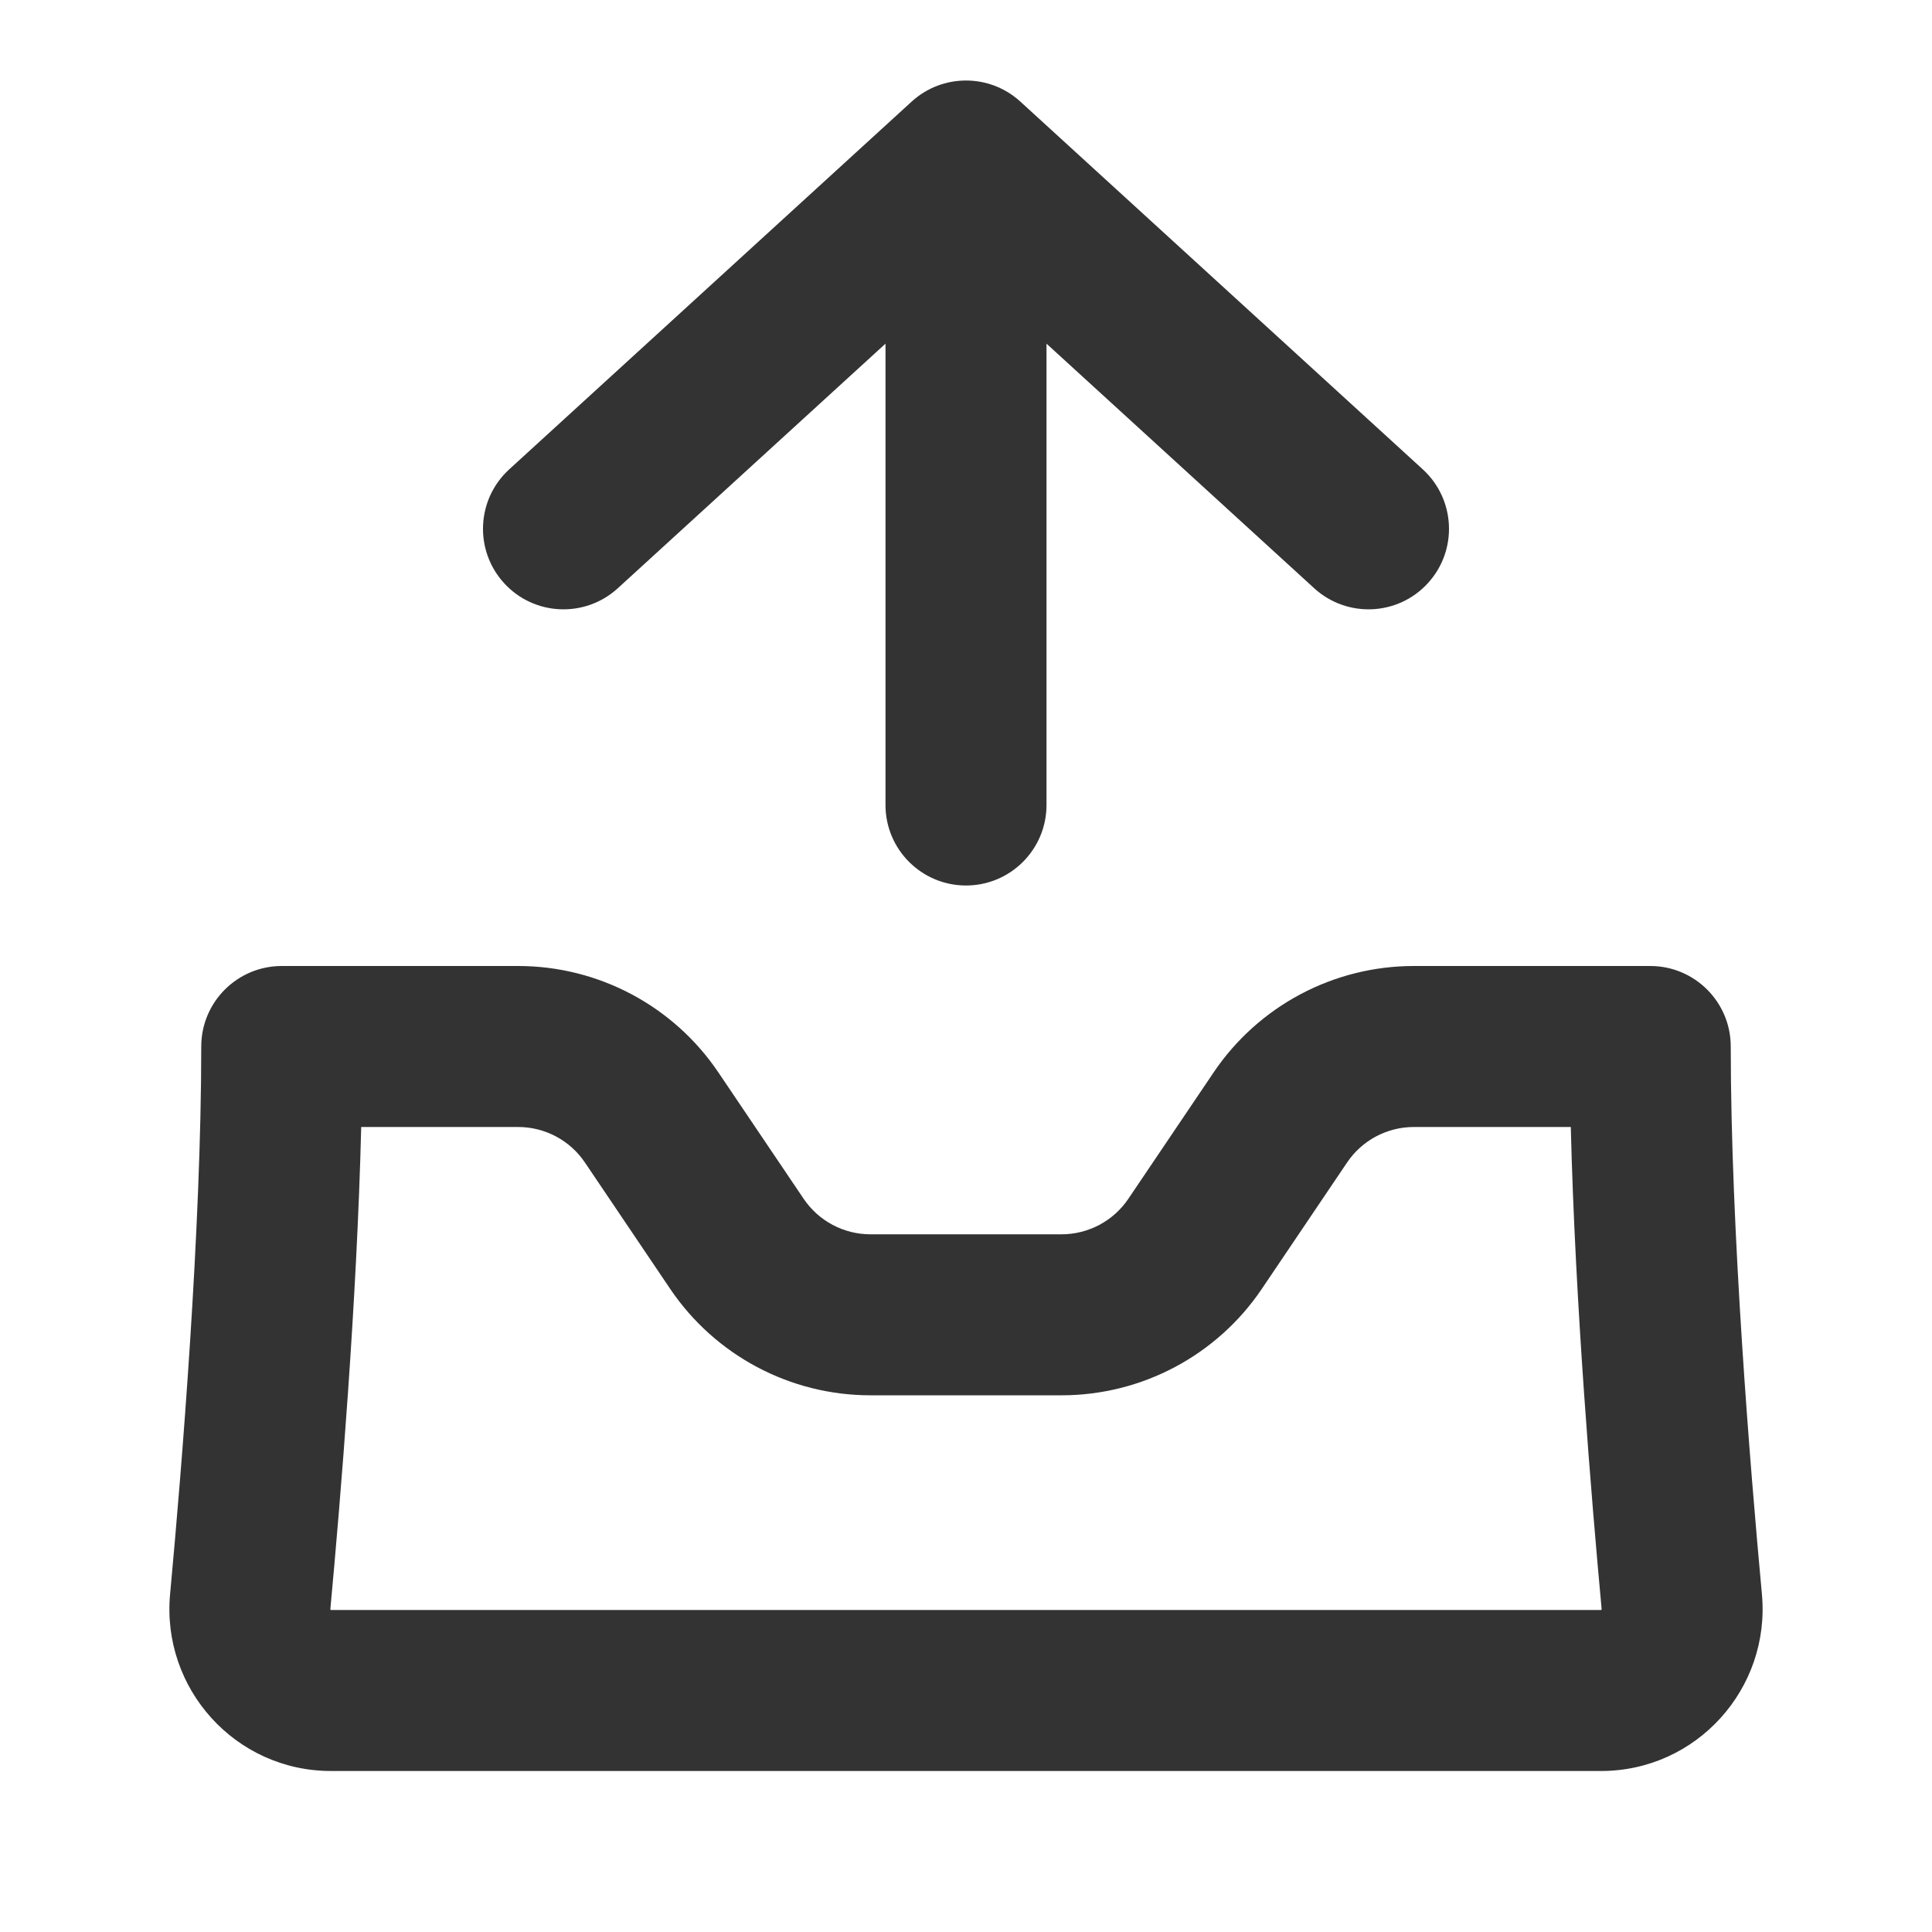 <svg width="24" height="24" viewBox="0 0 24 24" fill="none" xmlns="http://www.w3.org/2000/svg">
<path fill-rule="evenodd" clip-rule="evenodd" d="M12 11C11.448 11 11 10.552 11 10L11 4.269L7.675 7.307C7.267 7.68 6.634 7.652 6.262 7.244C5.889 6.836 5.918 6.204 6.325 5.831L11.325 1.262C11.707 0.913 12.293 0.913 12.675 1.262L17.675 5.831C18.082 6.204 18.111 6.836 17.738 7.244C17.366 7.652 16.733 7.68 16.325 7.307L13 4.269L13 10C13 10.552 12.552 11 12 11ZM3.5 12H6.437C7.434 12 8.366 12.495 8.924 13.322L9.984 14.893C10.17 15.168 10.481 15.333 10.813 15.333H12H13.187C13.519 15.333 13.83 15.168 14.016 14.893L15.076 13.322C15.634 12.495 16.566 12 17.563 12H20.5C21.052 12 21.5 12.448 21.5 13C21.5 15.271 21.74 18.218 21.887 19.802C21.996 20.975 21.077 22 19.888 22H19.878H19.867H19.857H19.846H19.836H19.825H19.814H19.803H19.793H19.782H19.771H19.76H19.749H19.738H19.727H19.716H19.705H19.694H19.682H19.671H19.66H19.649H19.637H19.626H19.614H19.603H19.591H19.58H19.568H19.557H19.545H19.533H19.522H19.51H19.498H19.486H19.474H19.462H19.451H19.439H19.427H19.415H19.402H19.39H19.378H19.366H19.354H19.341H19.329H19.317H19.305H19.292H19.28H19.267H19.255H19.242H19.23H19.217H19.204H19.192H19.179H19.166H19.154H19.141H19.128H19.115H19.102H19.089H19.076H19.063H19.05H19.037H19.024H19.011H18.998H18.985H18.971H18.958H18.945H18.932H18.918H18.905H18.892H18.878H18.865H18.851H18.838H18.824H18.811H18.797H18.783H18.77H18.756H18.742H18.729H18.715H18.701H18.687H18.673H18.659H18.645H18.631H18.617H18.603H18.589H18.575H18.561H18.547H18.533H18.519H18.505H18.49H18.476H18.462H18.448H18.433H18.419H18.404H18.39H18.376H18.361H18.347H18.332H18.318H18.303H18.288H18.274H18.259H18.245H18.23H18.215H18.201H18.186H18.171H18.156H18.141H18.126H18.112H18.097H18.082H18.067H18.052H18.037H18.022H18.007H17.992H17.977H17.962H17.946H17.931H17.916H17.901H17.886H17.87H17.855H17.84H17.825H17.809H17.794H17.779H17.763H17.748H17.732H17.717H17.701H17.686H17.671H17.655H17.639H17.624H17.608H17.593H17.577H17.561H17.546H17.53H17.514H17.499H17.483H17.467H17.451H17.436H17.42H17.404H17.388H17.372H17.356H17.34H17.325H17.309H17.293H17.277H17.261H17.245H17.229H17.213H17.197H17.181H17.165H17.148H17.132H17.116H17.1H17.084H17.068H17.052H17.035H17.019H17.003H16.987H16.971H16.954H16.938H16.922H16.905H16.889H16.873H16.856H16.84H16.823H16.807H16.791H16.774H16.758H16.741H16.725H16.709H16.692H16.675H16.659H16.642H16.626H16.609H16.593H16.576H16.56H16.543H16.527H16.51H16.493H16.477H16.46H16.443H16.427H16.41H16.393H16.377H16.36H16.343H16.327H16.31H16.293H16.276H16.26H16.243H16.226H16.209H16.192H16.176H16.159H16.142H16.125H16.108H16.092H16.075H16.058H16.041H16.024H16.007H15.99H15.973H15.957H15.94H15.923H15.906H15.889H15.872H15.855H15.838H15.821H15.804H15.787H15.77H15.753H15.736H15.72H15.703H15.685H15.668H15.652H15.634H15.617H15.601H15.584H15.566H15.55H15.532H15.515H15.498H15.481H15.464H15.447H15.43H15.413H15.396H15.379H15.362H15.345H15.328H15.311H15.294H15.277H15.26H15.243H15.226H15.209H15.191H15.174H15.157H15.14H15.123H15.106H15.089H15.072H15.055H15.038H15.021H15.004H14.987H14.97H14.952H14.935H14.918H14.901H14.884H14.867H14.85H14.833H14.816H14.799H14.782H14.765H14.748H14.731H14.714H14.697H14.68H14.662H14.645H14.628H14.611H14.594H14.577H14.56H14.543H14.526H14.509H14.492H14.475H14.458H14.441H14.424H14.407H14.39H14.373H14.356H14.339H14.322H14.306H14.289H14.272H14.255H14.238H14.221H14.204H14.187H14.17H14.153H14.136H14.119H14.103H14.086H14.069H14.052H14.035H14.018H14.002H13.985H13.968H13.951H13.934H13.917H13.901H13.884H13.867H13.85H13.834H13.817H13.8H13.783H13.767H13.75H13.733H13.717H13.7H13.683H13.667H13.65H13.633H13.617H13.6H13.584H13.567H13.55H13.534H13.517H13.501H13.484H13.468H13.451H13.435H13.418H13.402H13.385H13.369H13.352H13.336H13.319H13.303H13.287H13.27H13.254H13.238H13.221H13.205H13.189H13.172H13.156H13.14H13.124H13.107H13.091H13.075H13.059H13.043H13.027H13.01H12.994H12.978H12.962H12.946H12.93H12.914H12.898H12.882H12.866H12.85H12.834H12.818H12.802H12.786H12.77H12.754H12.739H12.723H12.707H12.691H12.675H12.659H12.644H12.628H12.612H12.597H12.581H12.565H12.55H12.534H12.518H12.503H12.487H12.472H12.456H12.441H12.425H12.41H12.394H12.379H12.363H12.348H12.333H12.317H12.302H12.287H12.271H12.256H12.241H12.226H12.21H12.195H12.18H12.165H12.15H12.135H12.12H12.105H12.09H12.075H12.06H12.045H12.03H12.015H12H11.985H11.97H11.955H11.94H11.925H11.91H11.895H11.88H11.865H11.85H11.835H11.82H11.805H11.79H11.774H11.759H11.744H11.729H11.713H11.698H11.683H11.667H11.652H11.637H11.621H11.606H11.59H11.575H11.559H11.544H11.528H11.513H11.497H11.482H11.466H11.45H11.435H11.419H11.403H11.388H11.372H11.356H11.341H11.325H11.309H11.293H11.277H11.261H11.246H11.23H11.214H11.198H11.182H11.166H11.15H11.134H11.118H11.102H11.086H11.07H11.054H11.038H11.022H11.006H10.99H10.973H10.957H10.941H10.925H10.909H10.893H10.876H10.86H10.844H10.828H10.811H10.795H10.779H10.762H10.746H10.73H10.713H10.697H10.68H10.664H10.648H10.631H10.615H10.598H10.582H10.565H10.549H10.532H10.516H10.499H10.483H10.466H10.45H10.433H10.416H10.4H10.383H10.367H10.35H10.333H10.317H10.3H10.283H10.267H10.25H10.233H10.217H10.2H10.183H10.166H10.15H10.133H10.116H10.099H10.083H10.066H10.049H10.032H10.015H9.999H9.982H9.965H9.948H9.931H9.914H9.897H9.881H9.864H9.847H9.83H9.813H9.796H9.779H9.762H9.745H9.728H9.711H9.694H9.678H9.661H9.644H9.627H9.61H9.593H9.576H9.559H9.542H9.525H9.508H9.491H9.474H9.457H9.44H9.423H9.406H9.389H9.372H9.355H9.338H9.32H9.303H9.286H9.269H9.252H9.235H9.218H9.201H9.184H9.167H9.15H9.133H9.116H9.099H9.082H9.065H9.048H9.03H9.013H8.996H8.979H8.962H8.945H8.928H8.911H8.894H8.877H8.86H8.843H8.826H8.809H8.791H8.774H8.757H8.74H8.723H8.706H8.689H8.672H8.655H8.638H8.621H8.604H8.587H8.57H8.553H8.536H8.519H8.502H8.485H8.468H8.451H8.433H8.416H8.399H8.382H8.365H8.348H8.331H8.314H8.297H8.28H8.264H8.247H8.23H8.213H8.196H8.179H8.162H8.145H8.128H8.111H8.094H8.077H8.06H8.043H8.026H8.01H7.993H7.976H7.959H7.942H7.925H7.908H7.892H7.875H7.858H7.841H7.824H7.807H7.791H7.774H7.757H7.74H7.724H7.707H7.69H7.673H7.657H7.64H7.623H7.607H7.59H7.573H7.557H7.54H7.523H7.507H7.49H7.473H7.457H7.44H7.424H7.407H7.391H7.374H7.357H7.341H7.324H7.308H7.291H7.275H7.259H7.242H7.226H7.209H7.193H7.176H7.16H7.144H7.127H7.111H7.095H7.078H7.062H7.046H7.03H7.013H6.997H6.981H6.965H6.948H6.932H6.916H6.9H6.884H6.868H6.852H6.835H6.819H6.803H6.787H6.771H6.755H6.739H6.723H6.707H6.691H6.675H6.659H6.644H6.628H6.612H6.596H6.58H6.564H6.549H6.533H6.517H6.501H6.486H6.47H6.454H6.439H6.423H6.407H6.392H6.376H6.361H6.345H6.33H6.314H6.299H6.283H6.268H6.252H6.237H6.221H6.206H6.191H6.175H6.16H6.145H6.13H6.114H6.099H6.084H6.069H6.054H6.038H6.023H6.008H5.993H5.978H5.963H5.948H5.933H5.918H5.903H5.888H5.874H5.859H5.844H5.829H5.814H5.799H5.785H5.77H5.755H5.741H5.726H5.711H5.697H5.682H5.668H5.653H5.639H5.624H5.61H5.595H5.581H5.567H5.552H5.538H5.524H5.51H5.495H5.481H5.467H5.453H5.439H5.425H5.411H5.397H5.383H5.369H5.355H5.341H5.327H5.313H5.299H5.285H5.271H5.258H5.244H5.23H5.217H5.203H5.189H5.176H5.162H5.149H5.135H5.122H5.108H5.095H5.082H5.068H5.055H5.042H5.028H5.015H5.002H4.989H4.976H4.963H4.95H4.937H4.924H4.911H4.898H4.885H4.872H4.859H4.846H4.834H4.821H4.808H4.796H4.783H4.77H4.758H4.745H4.733H4.72H4.708H4.695H4.683H4.671H4.658H4.646H4.634H4.622H4.61H4.598H4.585H4.573H4.561H4.549H4.537H4.526H4.514H4.502H4.49H4.478H4.467H4.455H4.443H4.432H4.42H4.409H4.397H4.386H4.374H4.363H4.351H4.34H4.329H4.318H4.306H4.295H4.284H4.273H4.262H4.251H4.24H4.229H4.218H4.207H4.197H4.186H4.175H4.164H4.154H4.143H4.133H4.122H4.112C2.923 22 2.004 20.975 2.113 19.802C2.26 18.218 2.5 15.271 2.5 13C2.5 12.448 2.948 12 3.5 12ZM19.513 14C19.566 16.169 19.769 18.615 19.896 19.987C19.896 19.988 19.896 19.989 19.896 19.99C19.896 19.991 19.896 19.991 19.896 19.991L19.896 19.993C19.895 19.994 19.894 19.996 19.892 19.998C19.891 19.999 19.891 20 19.89 20L19.888 20H19.878H19.867H19.857H19.846H19.836H19.825H19.814H19.803H19.793H19.782H19.771H19.76H19.749H19.738H19.727H19.716H19.705H19.694H19.682H19.671H19.66H19.649H19.637H19.626H19.614H19.603H19.591H19.58H19.568H19.557H19.545H19.533H19.522H19.51H19.498H19.486H19.474H19.462H19.451H19.439H19.427H19.415H19.402H19.39H19.378H19.366H19.354H19.341H19.329H19.317H19.305H19.292H19.28H19.267H19.255H19.242H19.23H19.217H19.204H19.192H19.179H19.166H19.154H19.141H19.128H19.115H19.102H19.089H19.076H19.063H19.05H19.037H19.024H19.011H18.998H18.985H18.971H18.958H18.945H18.932H18.918H18.905H18.892H18.878H18.865H18.851H18.838H18.824H18.811H18.797H18.783H18.77H18.756H18.742H18.729H18.715H18.701H18.687H18.673H18.659H18.645H18.631H18.617H18.603H18.589H18.575H18.561H18.547H18.533H18.519H18.505H18.49H18.476H18.462H18.448H18.433H18.419H18.404H18.39H18.376H18.361H18.347H18.332H18.318H18.303H18.288H18.274H18.259H18.245H18.23H18.215H18.201H18.186H18.171H18.156H18.141H18.126H18.112H18.097H18.082H18.067H18.052H18.037H18.022H18.007H17.992H17.977H17.962H17.946H17.931H17.916H17.901H17.886H17.87H17.855H17.84H17.825H17.809H17.794H17.779H17.763H17.748H17.732H17.717H17.701H17.686H17.671H17.655H17.639H17.624H17.608H17.593H17.577H17.561H17.546H17.53H17.514H17.499H17.483H17.467H17.451H17.436H17.42H17.404H17.388H17.372H17.356H17.34H17.325H17.309H17.293H17.277H17.261H17.245H17.229H17.213H17.197H17.181H17.165H17.148H17.132H17.116H17.1H17.084H17.068H17.052H17.035H17.019H17.003H16.987H16.971H16.954H16.938H16.922H16.905H16.889H16.873H16.856H16.84H16.823H16.807H16.791H16.774H16.758H16.741H16.725H16.709H16.692H16.675H16.659H16.642H16.626H16.609H16.593H16.576H16.56H16.543H16.527H16.51H16.493H16.477H16.46H16.443H16.427H16.41H16.393H16.377H16.36H16.343H16.327H16.31H16.293H16.276H16.26H16.243H16.226H16.209H16.192H16.176H16.159H16.142H16.125H16.108H16.092H16.075H16.058H16.041H16.024H16.007H15.99H15.973H15.957H15.94H15.923H15.906H15.889H15.872H15.855H15.838H15.821H15.804H15.787H15.77H15.753H15.736H15.72H15.703H15.685H15.668H15.652H15.634H15.617H15.601H15.584H15.566H15.55H15.532H15.515H15.498H15.481H15.464H15.447H15.43H15.413H15.396H15.379H15.362H15.345H15.328H15.311H15.294H15.277H15.26H15.243H15.226H15.209H15.191H15.174H15.157H15.14H15.123H15.106H15.089H15.072H15.055H15.038H15.021H15.004H14.987H14.97H14.952H14.935H14.918H14.901H14.884H14.867H14.85H14.833H14.816H14.799H14.782H14.765H14.748H14.731H14.714H14.697H14.68H14.662H14.645H14.628H14.611H14.594H14.577H14.56H14.543H14.526H14.509H14.492H14.475H14.458H14.441H14.424H14.407H14.39H14.373H14.356H14.339H14.322H14.306H14.289H14.272H14.255H14.238H14.221H14.204H14.187H14.17H14.153H14.136H14.119H14.103H14.086H14.069H14.052H14.035H14.018H14.002H13.985H13.968H13.951H13.934H13.917H13.901H13.884H13.867H13.85H13.834H13.817H13.8H13.783H13.767H13.75H13.733H13.717H13.7H13.683H13.667H13.65H13.633H13.617H13.6H13.584H13.567H13.55H13.534H13.517H13.501H13.484H13.468H13.451H13.435H13.418H13.402H13.385H13.369H13.352H13.336H13.319H13.303H13.287H13.27H13.254H13.238H13.221H13.205H13.189H13.172H13.156H13.14H13.124H13.107H13.091H13.075H13.059H13.043H13.027H13.01H12.994H12.978H12.962H12.946H12.93H12.914H12.898H12.882H12.866H12.85H12.834H12.818H12.802H12.786H12.77H12.754H12.739H12.723H12.707H12.691H12.675H12.659H12.644H12.628H12.612H12.597H12.581H12.565H12.55H12.534H12.518H12.503H12.487H12.472H12.456H12.441H12.425H12.41H12.394H12.379H12.363H12.348H12.333H12.317H12.302H12.287H12.271H12.256H12.241H12.226H12.21H12.195H12.18H12.165H12.15H12.135H12.12H12.105H12.09H12.075H12.06H12.045H12.03H12.015H12H11.985H11.97H11.955H11.94H11.925H11.91H11.895H11.88H11.865H11.85H11.835H11.82H11.805H11.79H11.774H11.759H11.744H11.729H11.713H11.698H11.683H11.667H11.652H11.637H11.621H11.606H11.59H11.575H11.559H11.544H11.528H11.513H11.497H11.482H11.466H11.45H11.435H11.419H11.403H11.388H11.372H11.356H11.341H11.325H11.309H11.293H11.277H11.261H11.246H11.23H11.214H11.198H11.182H11.166H11.15H11.134H11.118H11.102H11.086H11.07H11.054H11.038H11.022H11.006H10.99H10.973H10.957H10.941H10.925H10.909H10.893H10.876H10.86H10.844H10.828H10.811H10.795H10.779H10.762H10.746H10.73H10.713H10.697H10.68H10.664H10.648H10.631H10.615H10.598H10.582H10.565H10.549H10.532H10.516H10.499H10.483H10.466H10.45H10.433H10.416H10.4H10.383H10.367H10.35H10.333H10.317H10.3H10.283H10.267H10.25H10.233H10.217H10.2H10.183H10.166H10.15H10.133H10.116H10.099H10.083H10.066H10.049H10.032H10.015H9.999H9.982H9.965H9.948H9.931H9.914H9.897H9.881H9.864H9.847H9.83H9.813H9.796H9.779H9.762H9.745H9.728H9.711H9.694H9.678H9.661H9.644H9.627H9.61H9.593H9.576H9.559H9.542H9.525H9.508H9.491H9.474H9.457H9.44H9.423H9.406H9.389H9.372H9.355H9.338H9.32H9.303H9.286H9.269H9.252H9.235H9.218H9.201H9.184H9.167H9.15H9.133H9.116H9.099H9.082H9.065H9.048H9.03H9.013H8.996H8.979H8.962H8.945H8.928H8.911H8.894H8.877H8.86H8.843H8.826H8.809H8.791H8.774H8.757H8.74H8.723H8.706H8.689H8.672H8.655H8.638H8.621H8.604H8.587H8.57H8.553H8.536H8.519H8.502H8.485H8.468H8.451H8.433H8.416H8.399H8.382H8.365H8.348H8.331H8.314H8.297H8.28H8.264H8.247H8.23H8.213H8.196H8.179H8.162H8.145H8.128H8.111H8.094H8.077H8.06H8.043H8.026H8.01H7.993H7.976H7.959H7.942H7.925H7.908H7.892H7.875H7.858H7.841H7.824H7.807H7.791H7.774H7.757H7.74H7.724H7.707H7.69H7.673H7.657H7.64H7.623H7.607H7.59H7.573H7.557H7.54H7.523H7.507H7.49H7.473H7.457H7.44H7.424H7.407H7.391H7.374H7.357H7.341H7.324H7.308H7.291H7.275H7.259H7.242H7.226H7.209H7.193H7.176H7.16H7.144H7.127H7.111H7.095H7.078H7.062H7.046H7.03H7.013H6.997H6.981H6.965H6.948H6.932H6.916H6.9H6.884H6.868H6.852H6.835H6.819H6.803H6.787H6.771H6.755H6.739H6.723H6.707H6.691H6.675H6.659H6.644H6.628H6.612H6.596H6.58H6.564H6.549H6.533H6.517H6.501H6.486H6.47H6.454H6.439H6.423H6.407H6.392H6.376H6.361H6.345H6.33H6.314H6.299H6.283H6.268H6.252H6.237H6.221H6.206H6.191H6.175H6.16H6.145H6.13H6.114H6.099H6.084H6.069H6.054H6.038H6.023H6.008H5.993H5.978H5.963H5.948H5.933H5.918H5.903H5.888H5.874H5.859H5.844H5.829H5.814H5.799H5.785H5.77H5.755H5.741H5.726H5.711H5.697H5.682H5.668H5.653H5.639H5.624H5.61H5.595H5.581H5.567H5.552H5.538H5.524H5.51H5.495H5.481H5.467H5.453H5.439H5.425H5.411H5.397H5.383H5.369H5.355H5.341H5.327H5.313H5.299H5.285H5.271H5.258H5.244H5.23H5.217H5.203H5.189H5.176H5.162H5.149H5.135H5.122H5.108H5.095H5.082H5.068H5.055H5.042H5.028H5.015H5.002H4.989H4.976H4.963H4.95H4.937H4.924H4.911H4.898H4.885H4.872H4.859H4.846H4.834H4.821H4.808H4.796H4.783H4.77H4.758H4.745H4.733H4.72H4.708H4.695H4.683H4.671H4.658H4.646H4.634H4.622H4.61H4.598H4.585H4.573H4.561H4.549H4.537H4.526H4.514H4.502H4.49H4.478H4.467H4.455H4.443H4.432H4.42H4.409H4.397H4.386H4.374H4.363H4.351H4.34H4.329H4.318H4.306H4.295H4.284H4.273H4.262H4.251H4.24H4.229H4.218H4.207H4.197H4.186H4.175H4.164H4.154H4.143H4.133H4.122H4.112L4.11 20C4.109 20 4.109 19.999 4.108 19.998C4.106 19.996 4.105 19.994 4.104 19.993L4.104 19.991L4.104 19.99L4.104 19.987C4.231 18.615 4.434 16.169 4.487 14H6.437C6.769 14 7.08 14.165 7.266 14.441L8.326 16.012C8.884 16.838 9.816 17.333 10.813 17.333H12H13.187C14.184 17.333 15.116 16.838 15.674 16.012L16.734 14.441C16.92 14.165 17.231 14 17.563 14H19.513Z" fill="#333333"/>
</svg>
